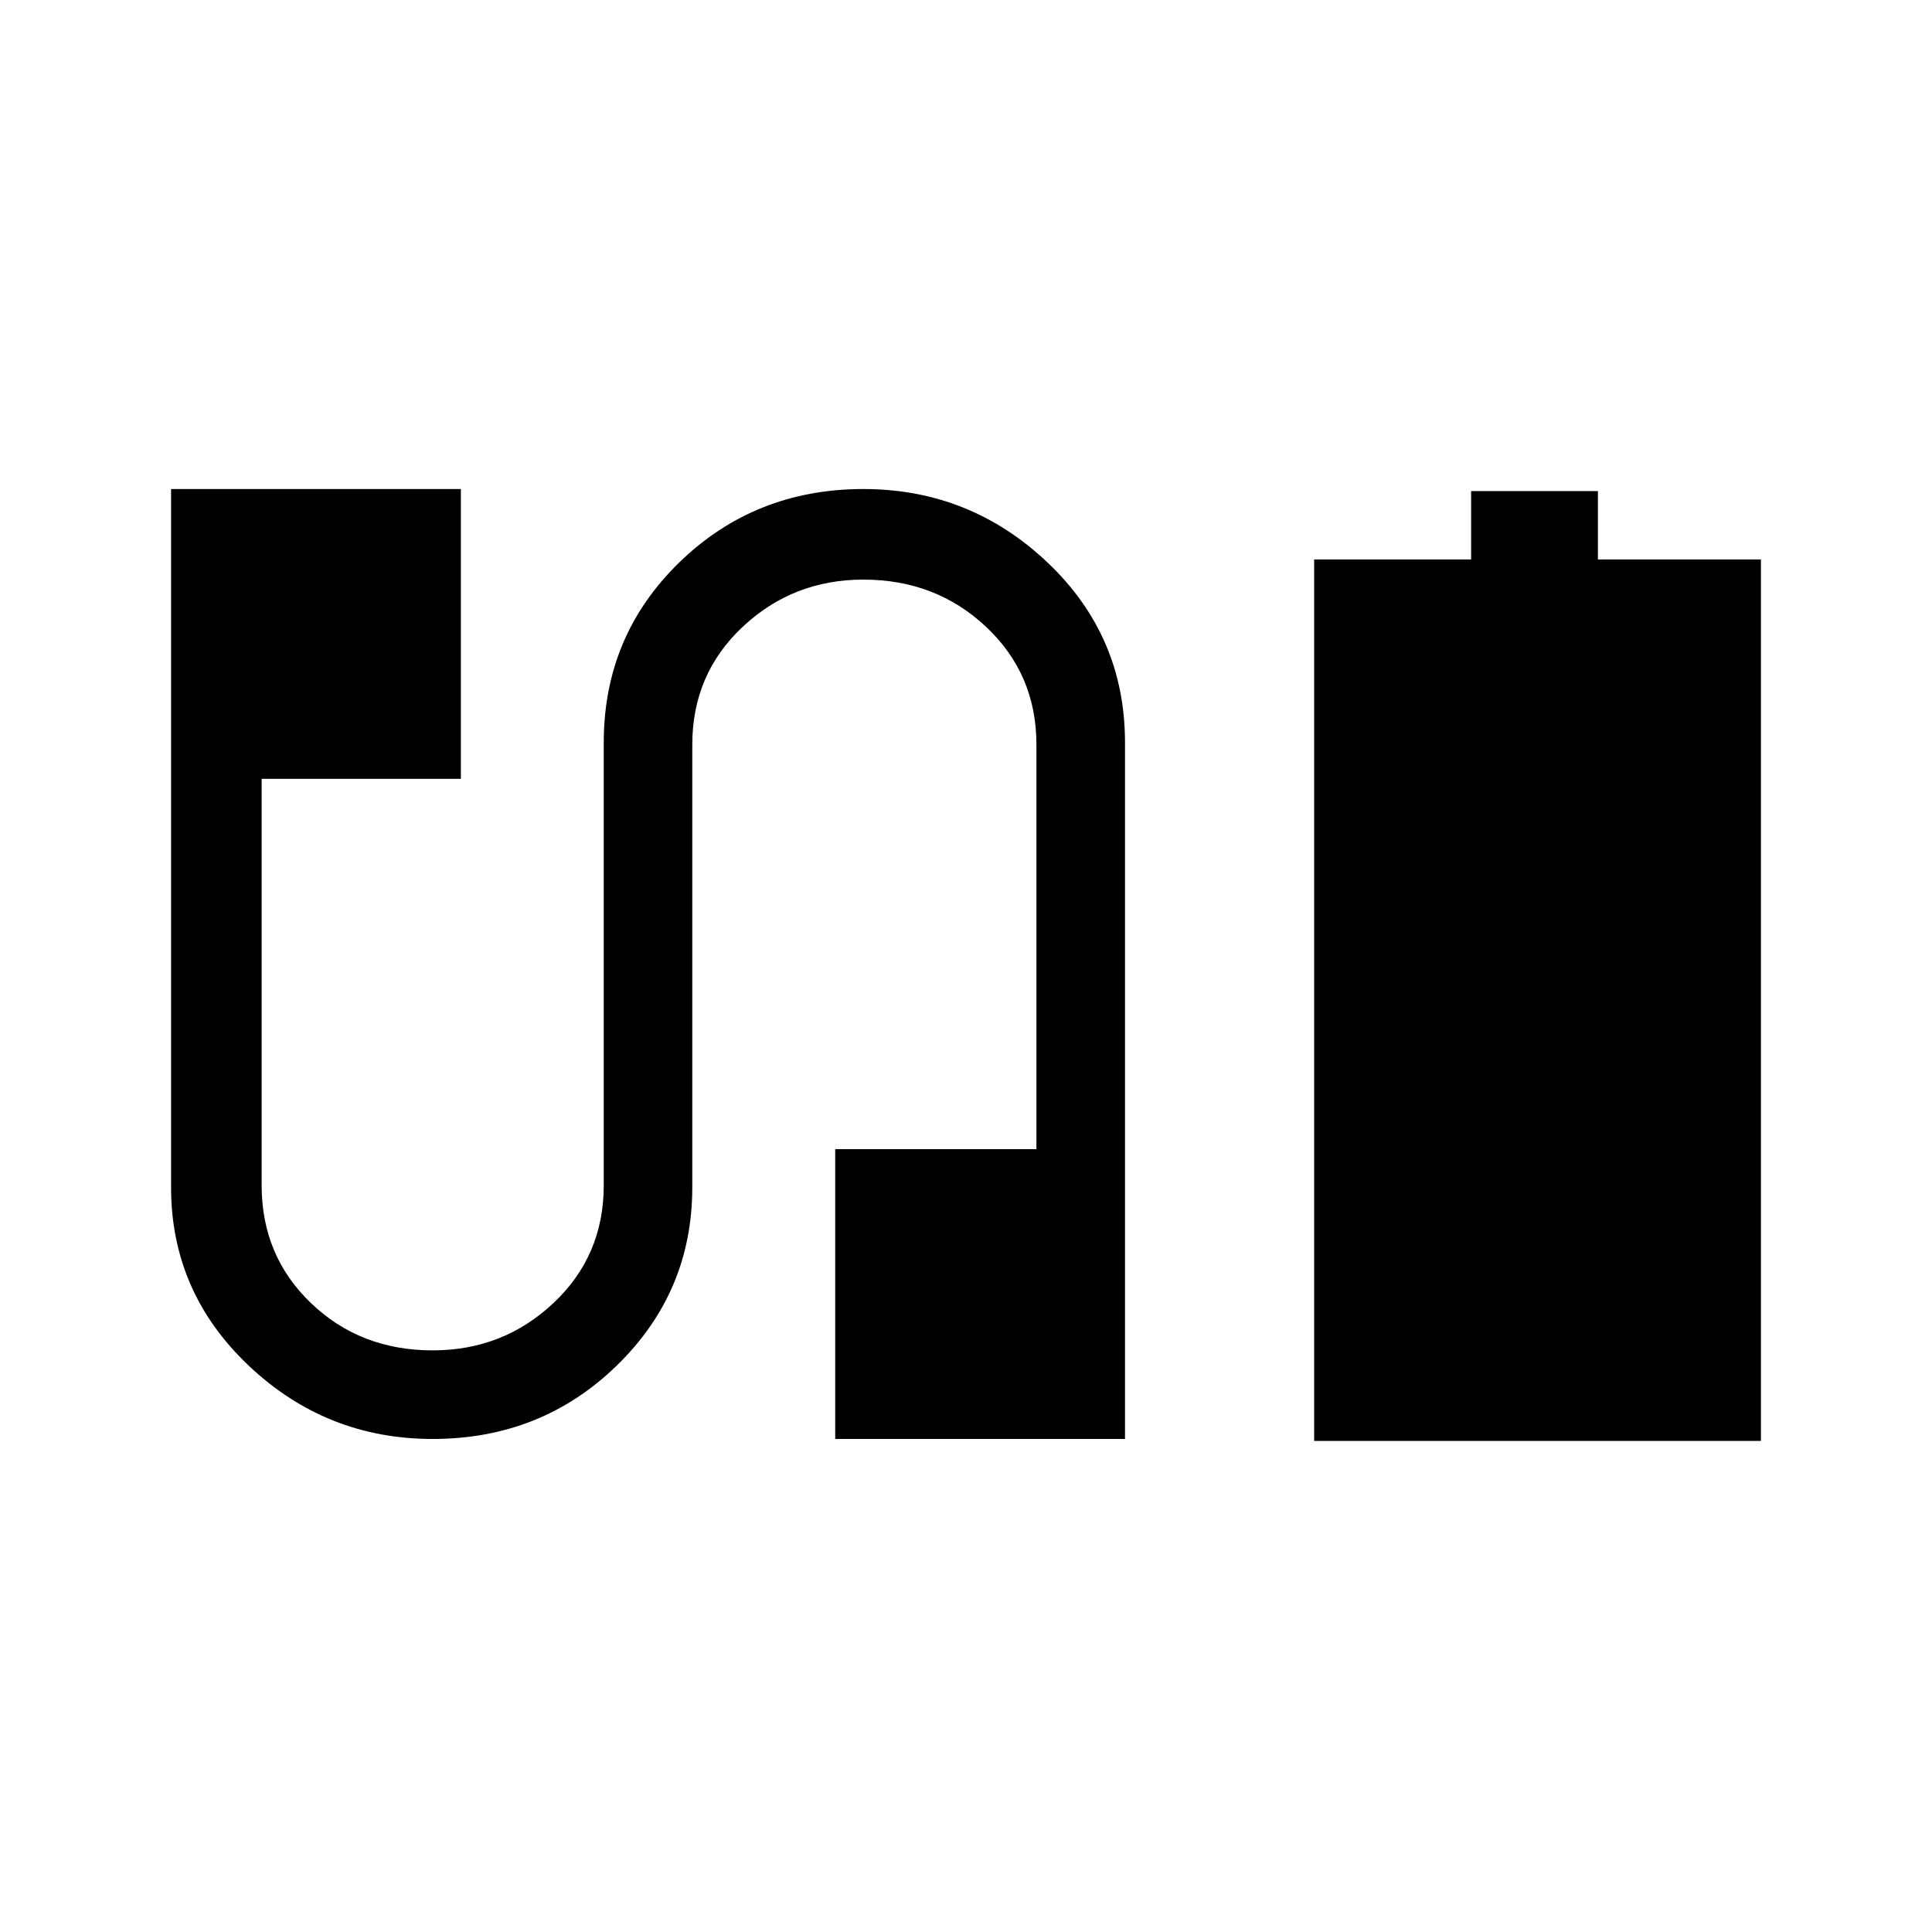 <svg xmlns="http://www.w3.org/2000/svg" height="40" width="40"><path d="M27.208 29.833v-18.25h3.25v-1.416h2.625v1.416h3.375v18.25Zm-18.25-.041q-2.208 0-3.812-1.521-1.604-1.521-1.604-3.688V10.125h6v6H5.417v8.417q0 1.458 1.021 2.437 1.02.979 2.52.979 1.459 0 2.5-.979Q12.5 26 12.5 24.542v-9.167q0-2.208 1.562-3.729 1.563-1.521 3.813-1.521 2.208 0 3.813 1.521 1.604 1.521 1.604 3.729v14.417h-6v-6h4.166v-8.375q0-1.459-1.041-2.438Q19.375 12 17.875 12q-1.458 0-2.5.979t-1.042 2.438v9.166q0 2.167-1.562 3.688-1.563 1.521-3.813 1.521Z"/></svg>